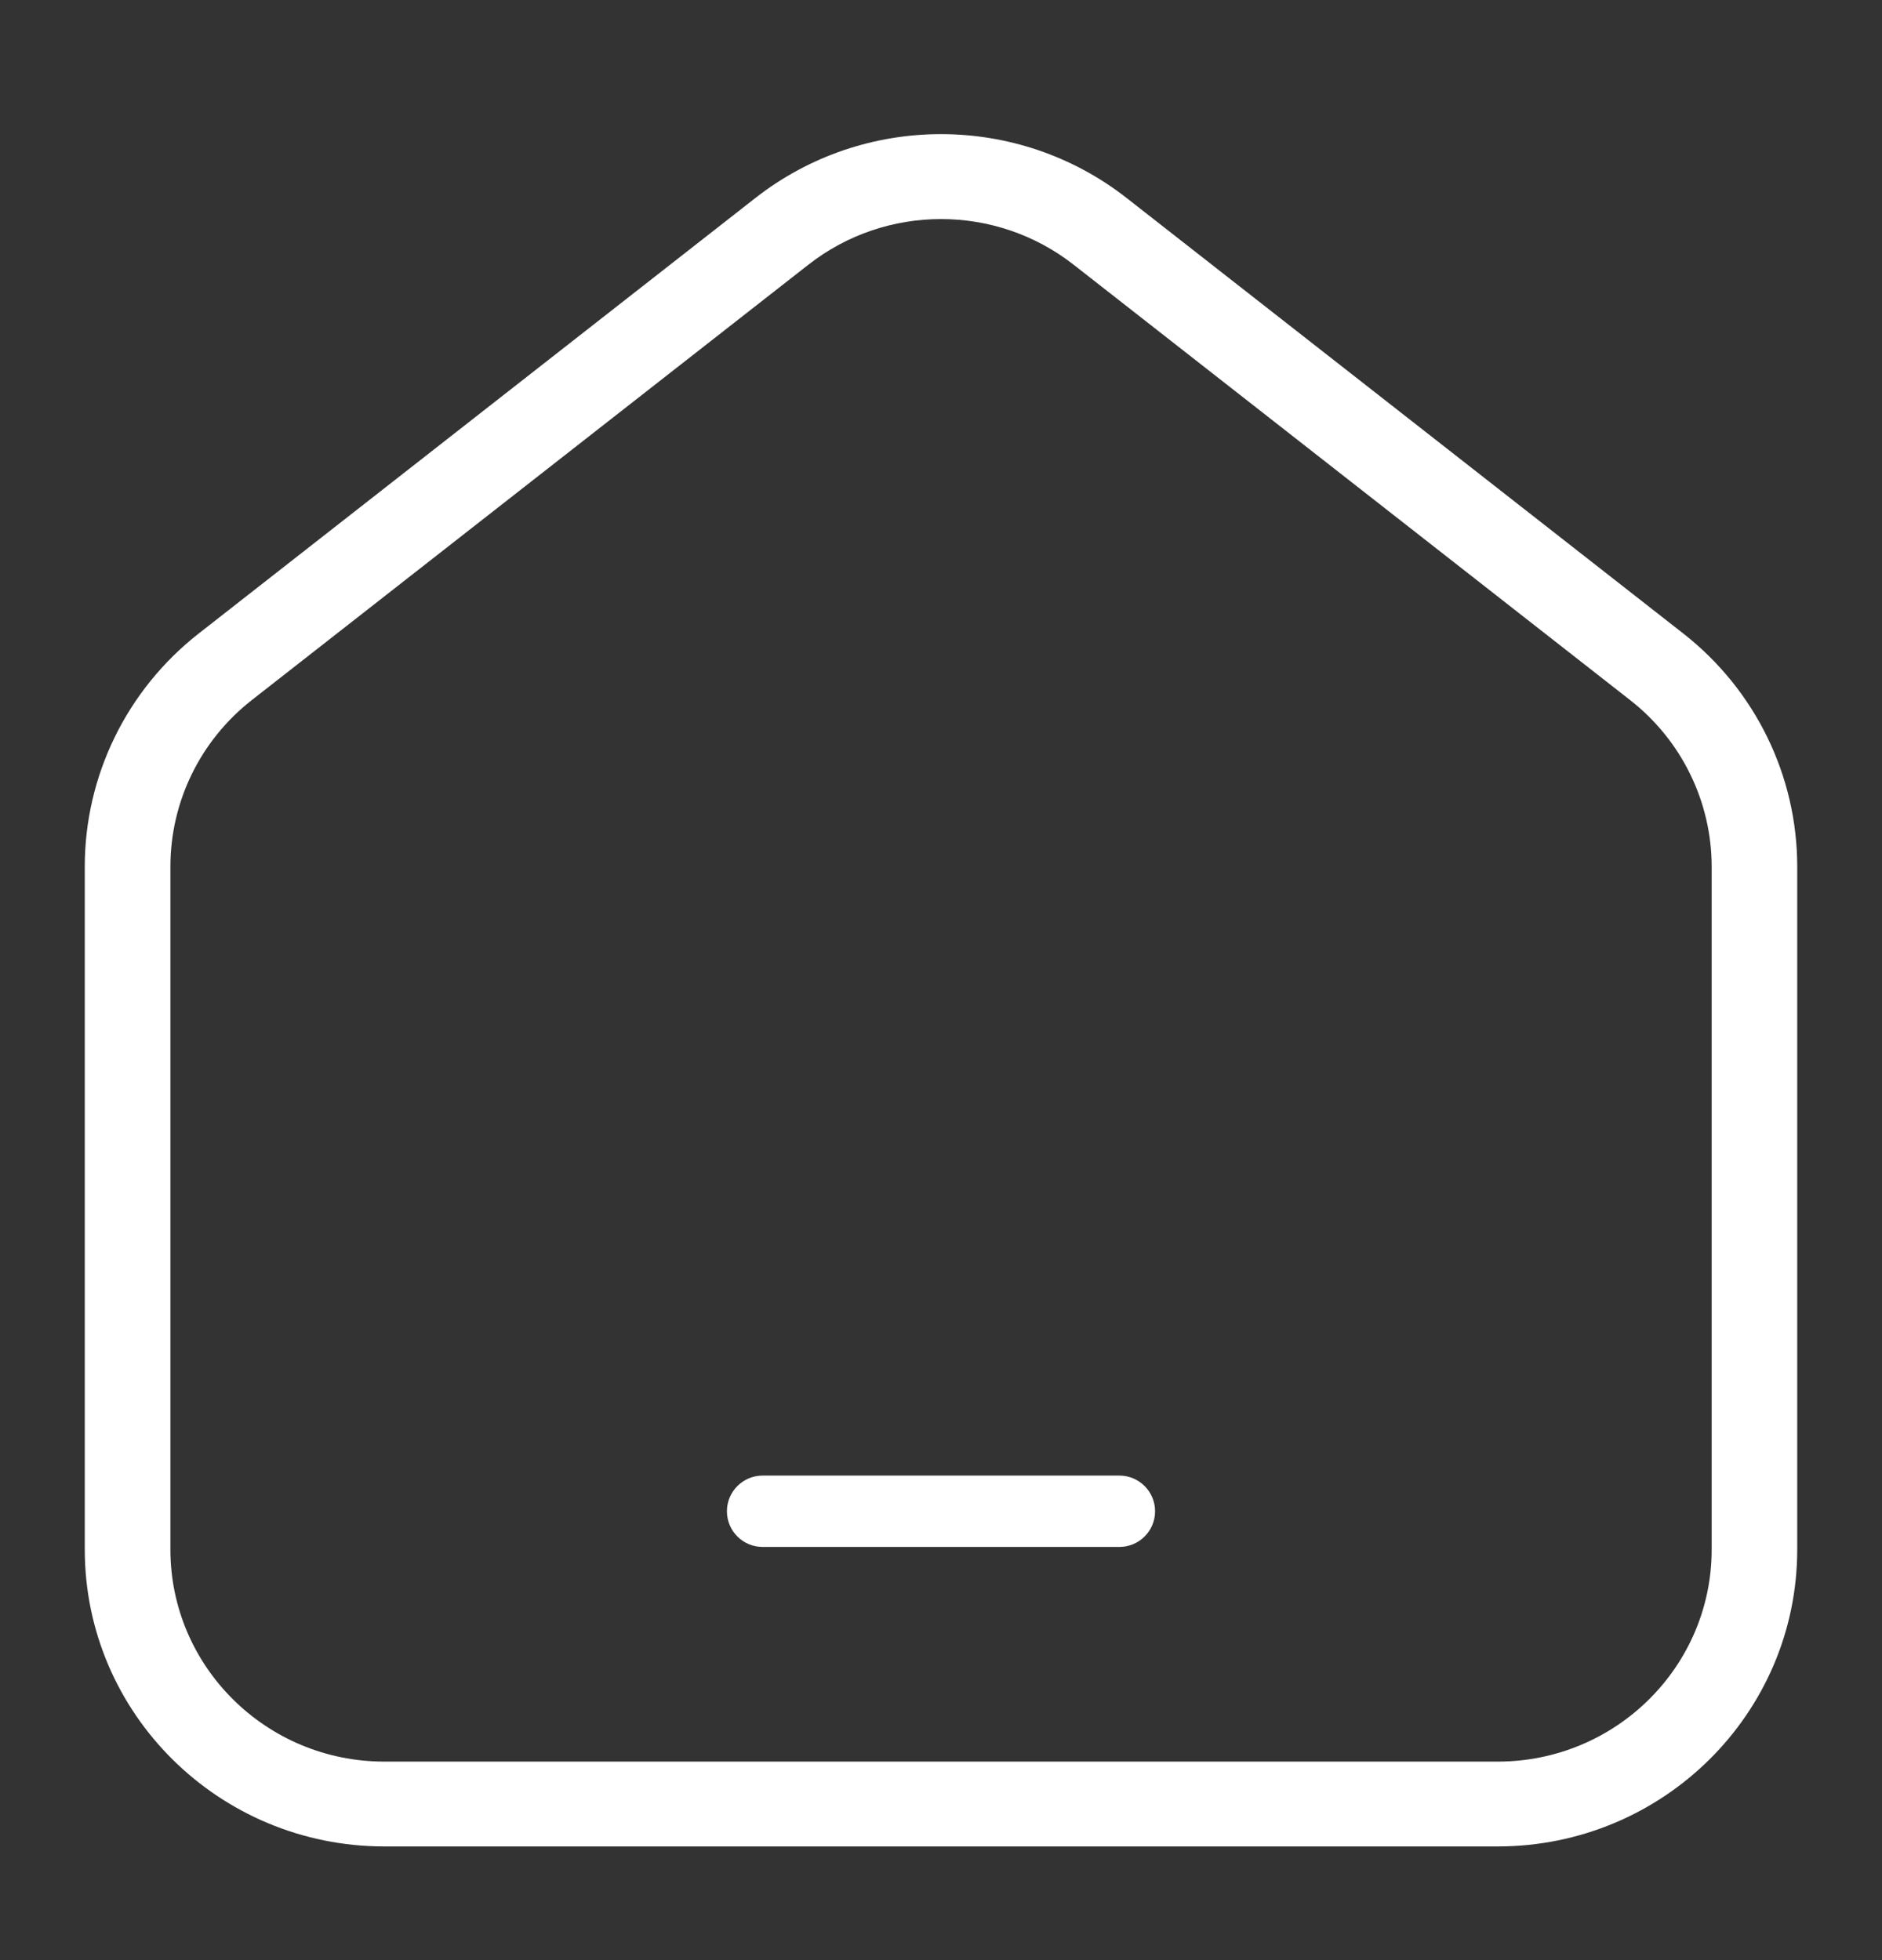 <svg width="24" height="25" viewBox="0 0 24 25" fill="none" xmlns="http://www.w3.org/2000/svg">
<rect x="0" y="0" width="24" height="25" fill="#333333" stroke="none"/>
<path d="M9.725 18.82C9.474 18.82 9.27 19.024 9.27 19.275C9.27 19.527 9.474 19.73 9.725 19.73H14.275C14.526 19.73 14.73 19.527 14.73 19.275C14.73 19.024 14.526 18.82 14.275 18.82H9.725Z" fill="white"/>
<path fill-rule="evenodd" clip-rule="evenodd" d="M14.368 2.526C12.98 1.439 11.02 1.439 9.632 2.526L2.534 8.08C1.616 8.799 1.081 9.894 1.081 11.053V19.762C1.081 21.854 2.792 23.55 4.902 23.55H19.098C21.208 23.55 22.919 21.854 22.919 19.762L22.919 11.053C22.919 9.894 22.384 8.799 21.466 8.08L14.368 2.526ZM10.309 3.376C11.3 2.6 12.7 2.6 13.691 3.376L20.789 8.93C21.445 9.443 21.827 10.226 21.828 11.053L21.828 19.762C21.828 21.256 20.605 22.468 19.098 22.468H4.902C3.395 22.468 2.173 21.256 2.173 19.762V11.053C2.173 10.225 2.555 9.443 3.21 8.93L10.309 3.376Z" fill="white"/>
</svg>
